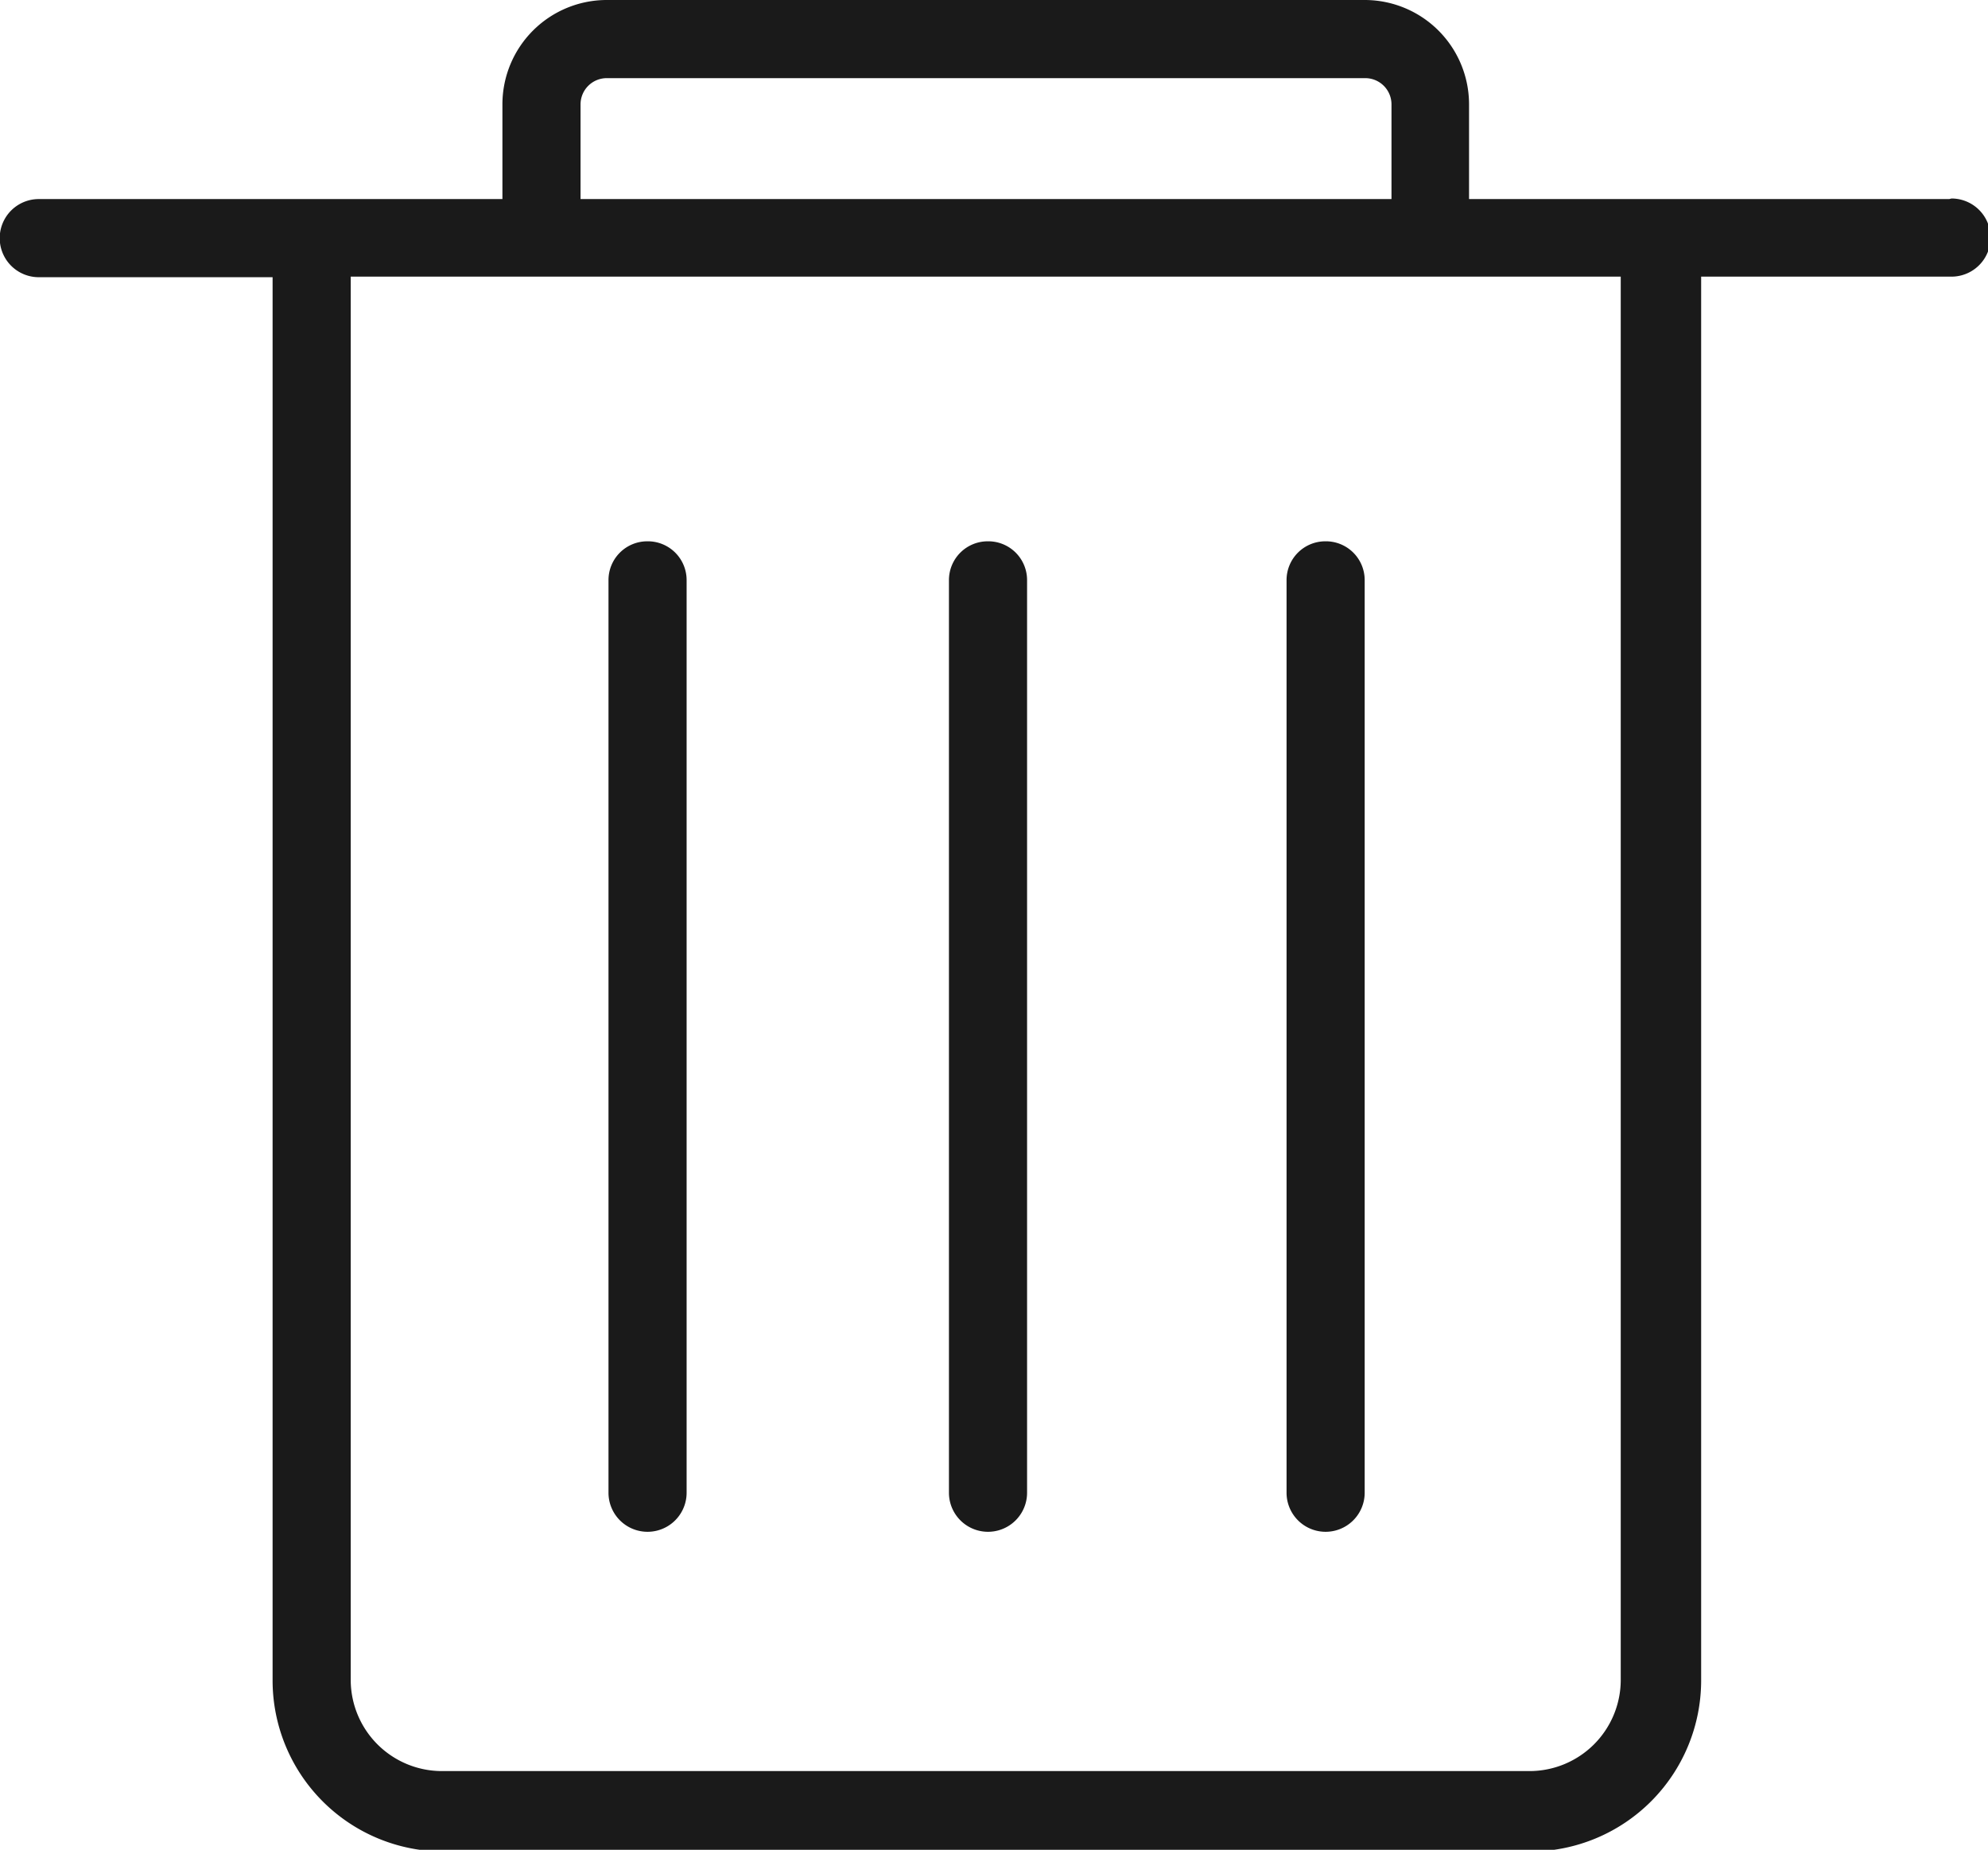 <svg xmlns="http://www.w3.org/2000/svg" viewBox="0 0 34.86 32.43"><defs><style>.cls-1{fill:#1a1a1a;}</style></defs><title>bin</title><g id="Layer_2" data-name="Layer 2"><g id="Layer_1-2" data-name="Layer 1"><path class="cls-1" d="M34.18,3.49H25.76V1.82A1.83,1.83,0,0,0,23.94,0H10.63A1.83,1.83,0,0,0,8.81,1.82V3.49H.68a.68.68,0,0,0,0,1.37h4.1V29.46a3,3,0,0,0,3,3H26.83a3,3,0,0,0,3-3V4.85h4.39a.68.68,0,0,0,0-1.37Zm-24-1.66a.46.46,0,0,1,.46-.46H23.94a.46.46,0,0,1,.46.46V3.49H10.18ZM28.42,29.46a1.6,1.6,0,0,1-1.6,1.59H7.75a1.6,1.6,0,0,1-1.6-1.59V4.85H28.42Z"/><path class="cls-1" d="M11.35,9.49a.68.68,0,0,0-.68.68v16a.68.68,0,0,0,1.37,0v-16A.68.68,0,0,0,11.35,9.49Z"/><path class="cls-1" d="M17.32,9.49a.68.68,0,0,0-.68.68v16a.68.68,0,0,0,1.37,0v-16A.68.68,0,0,0,17.32,9.49Z"/><path class="cls-1" d="M23.24,9.49a.68.68,0,0,0-.68.68v16a.68.68,0,1,0,1.37,0v-16A.68.68,0,0,0,23.24,9.49Z"/></g></g></svg>